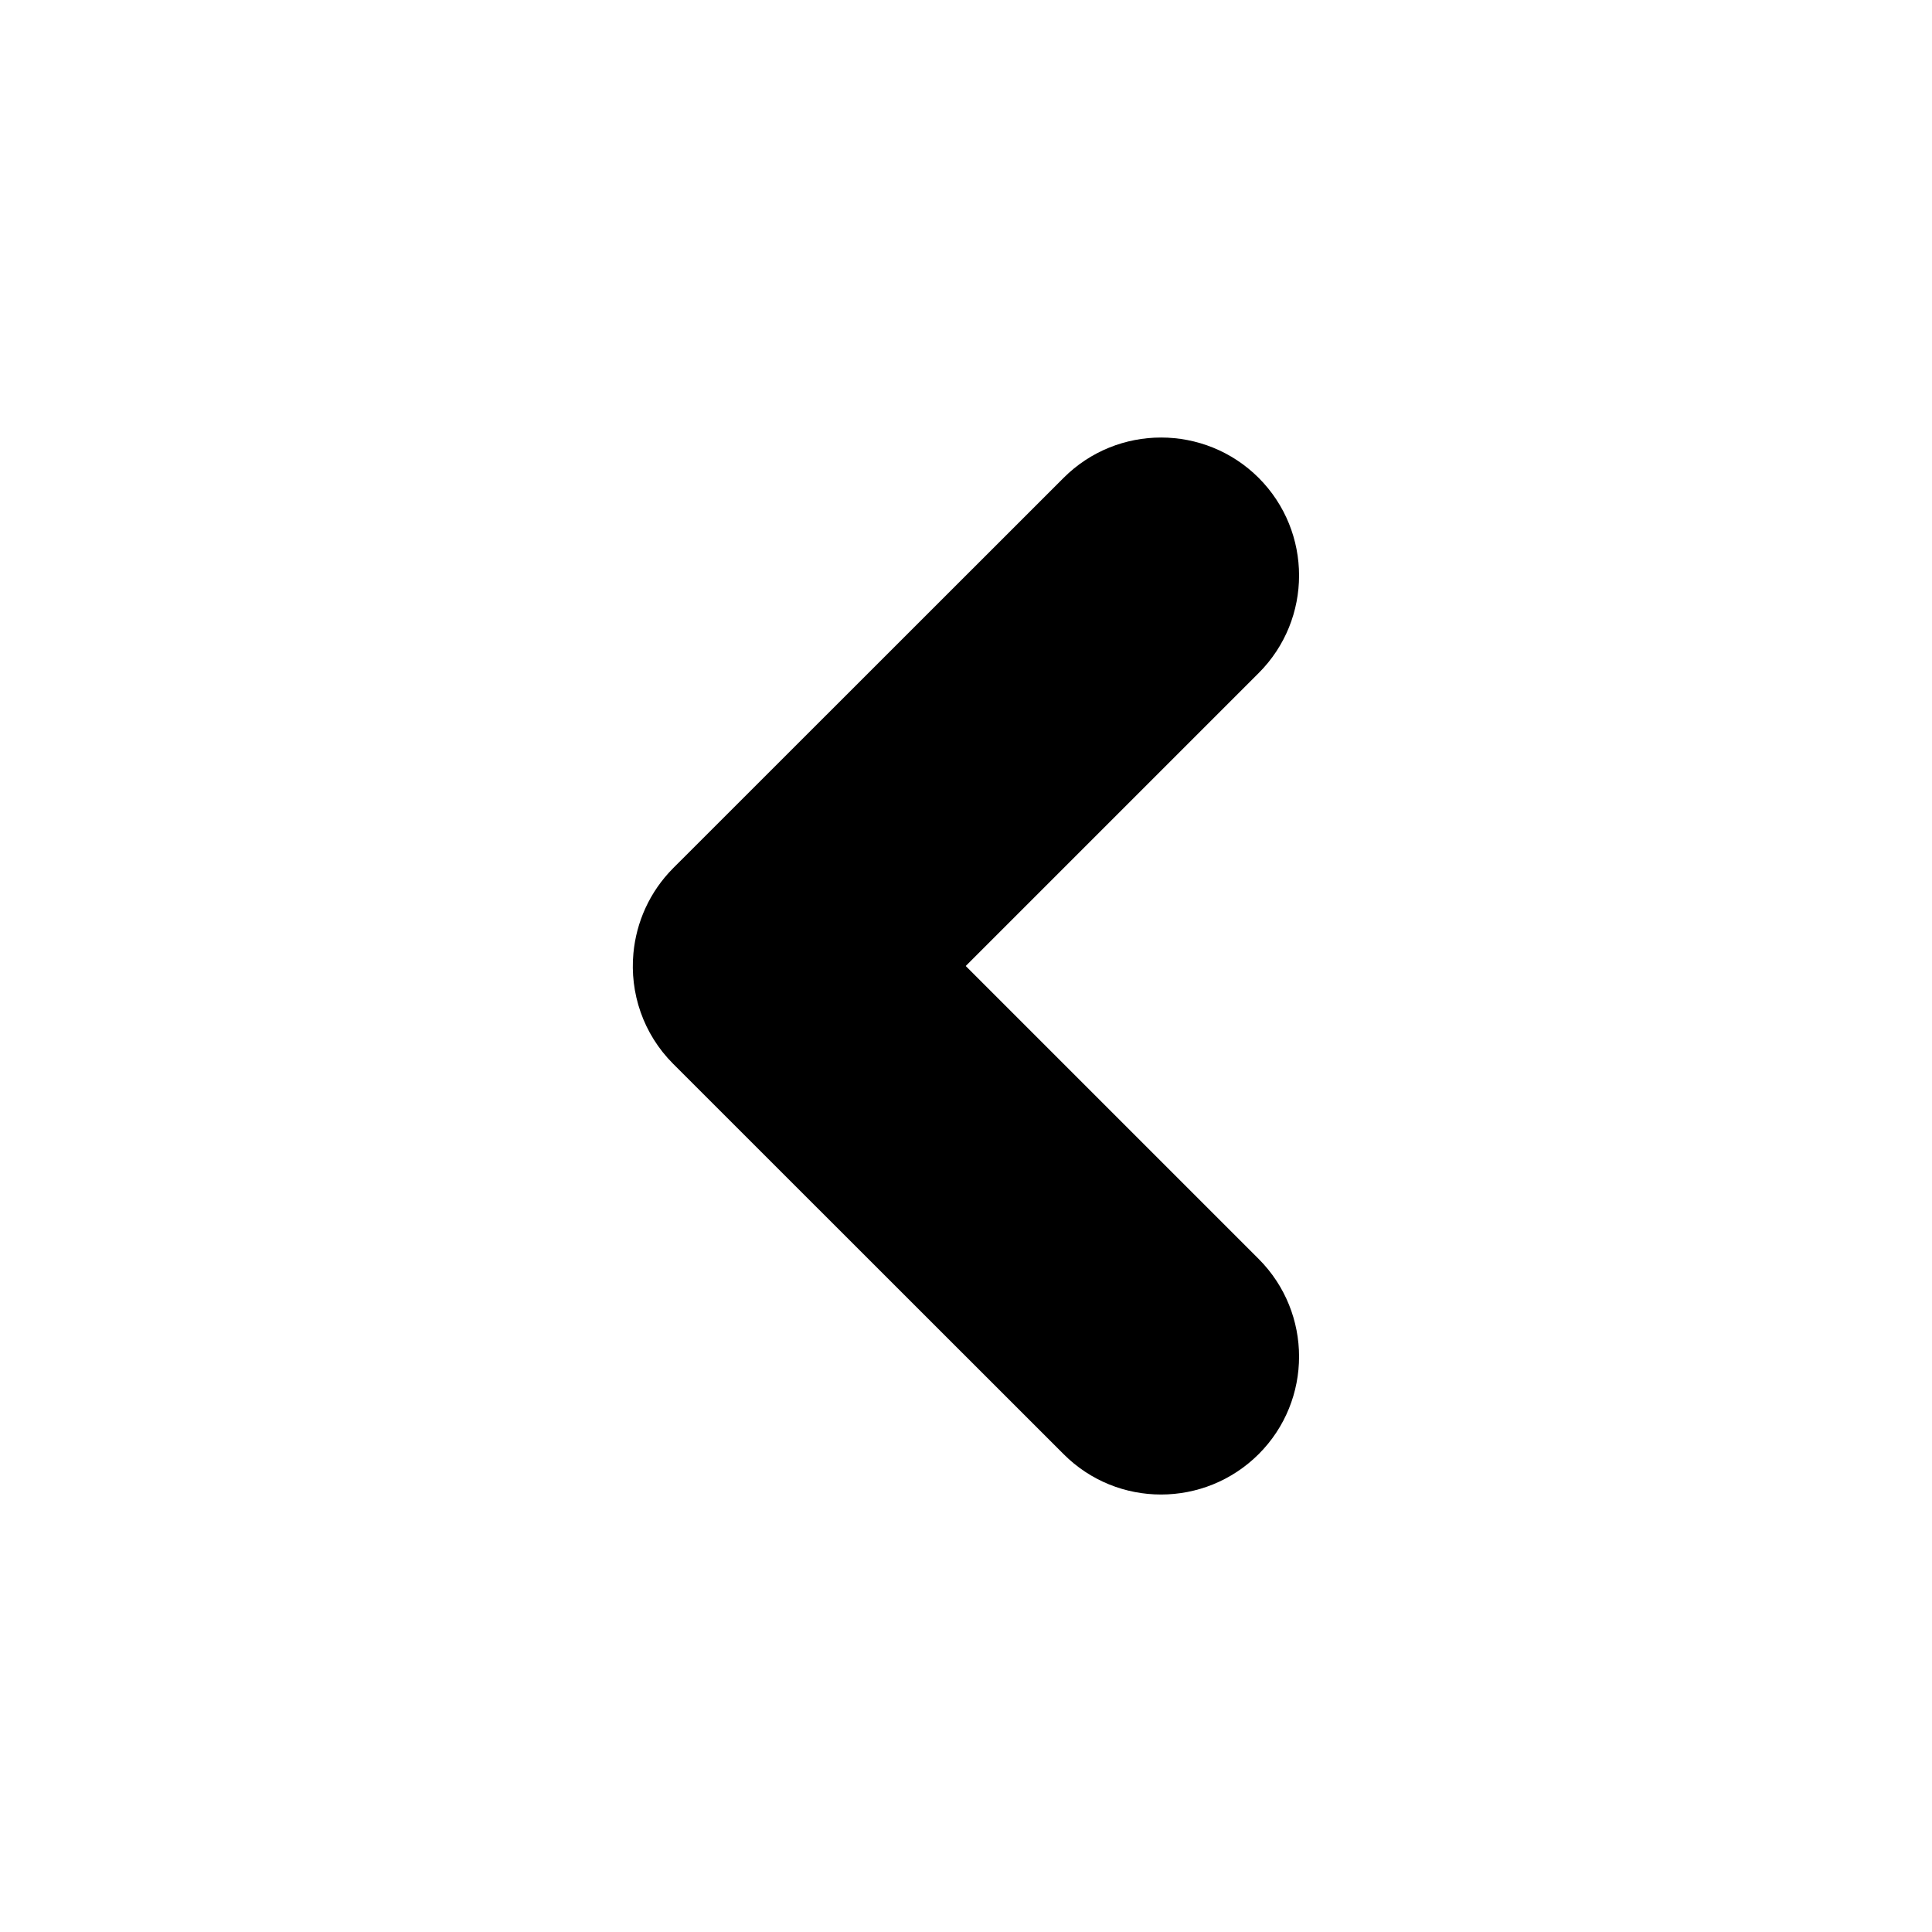 <svg width="14" height="14" viewBox="0 0 14 14" fill="currentColor" xmlns="http://www.w3.org/2000/svg">
<path d="M9.121 3.463C8.73 3.073 8.097 3.073 7.707 3.463L4.878 6.291C4.707 6.463 4.611 6.682 4.59 6.907C4.563 7.193 4.659 7.49 4.878 7.709L7.707 10.537C8.097 10.928 8.73 10.927 9.121 10.537C9.511 10.147 9.511 9.514 9.121 9.123L6.998 7L9.121 4.877C9.511 4.487 9.511 3.854 9.121 3.463Z" fill="currentColor"/>
</svg>

